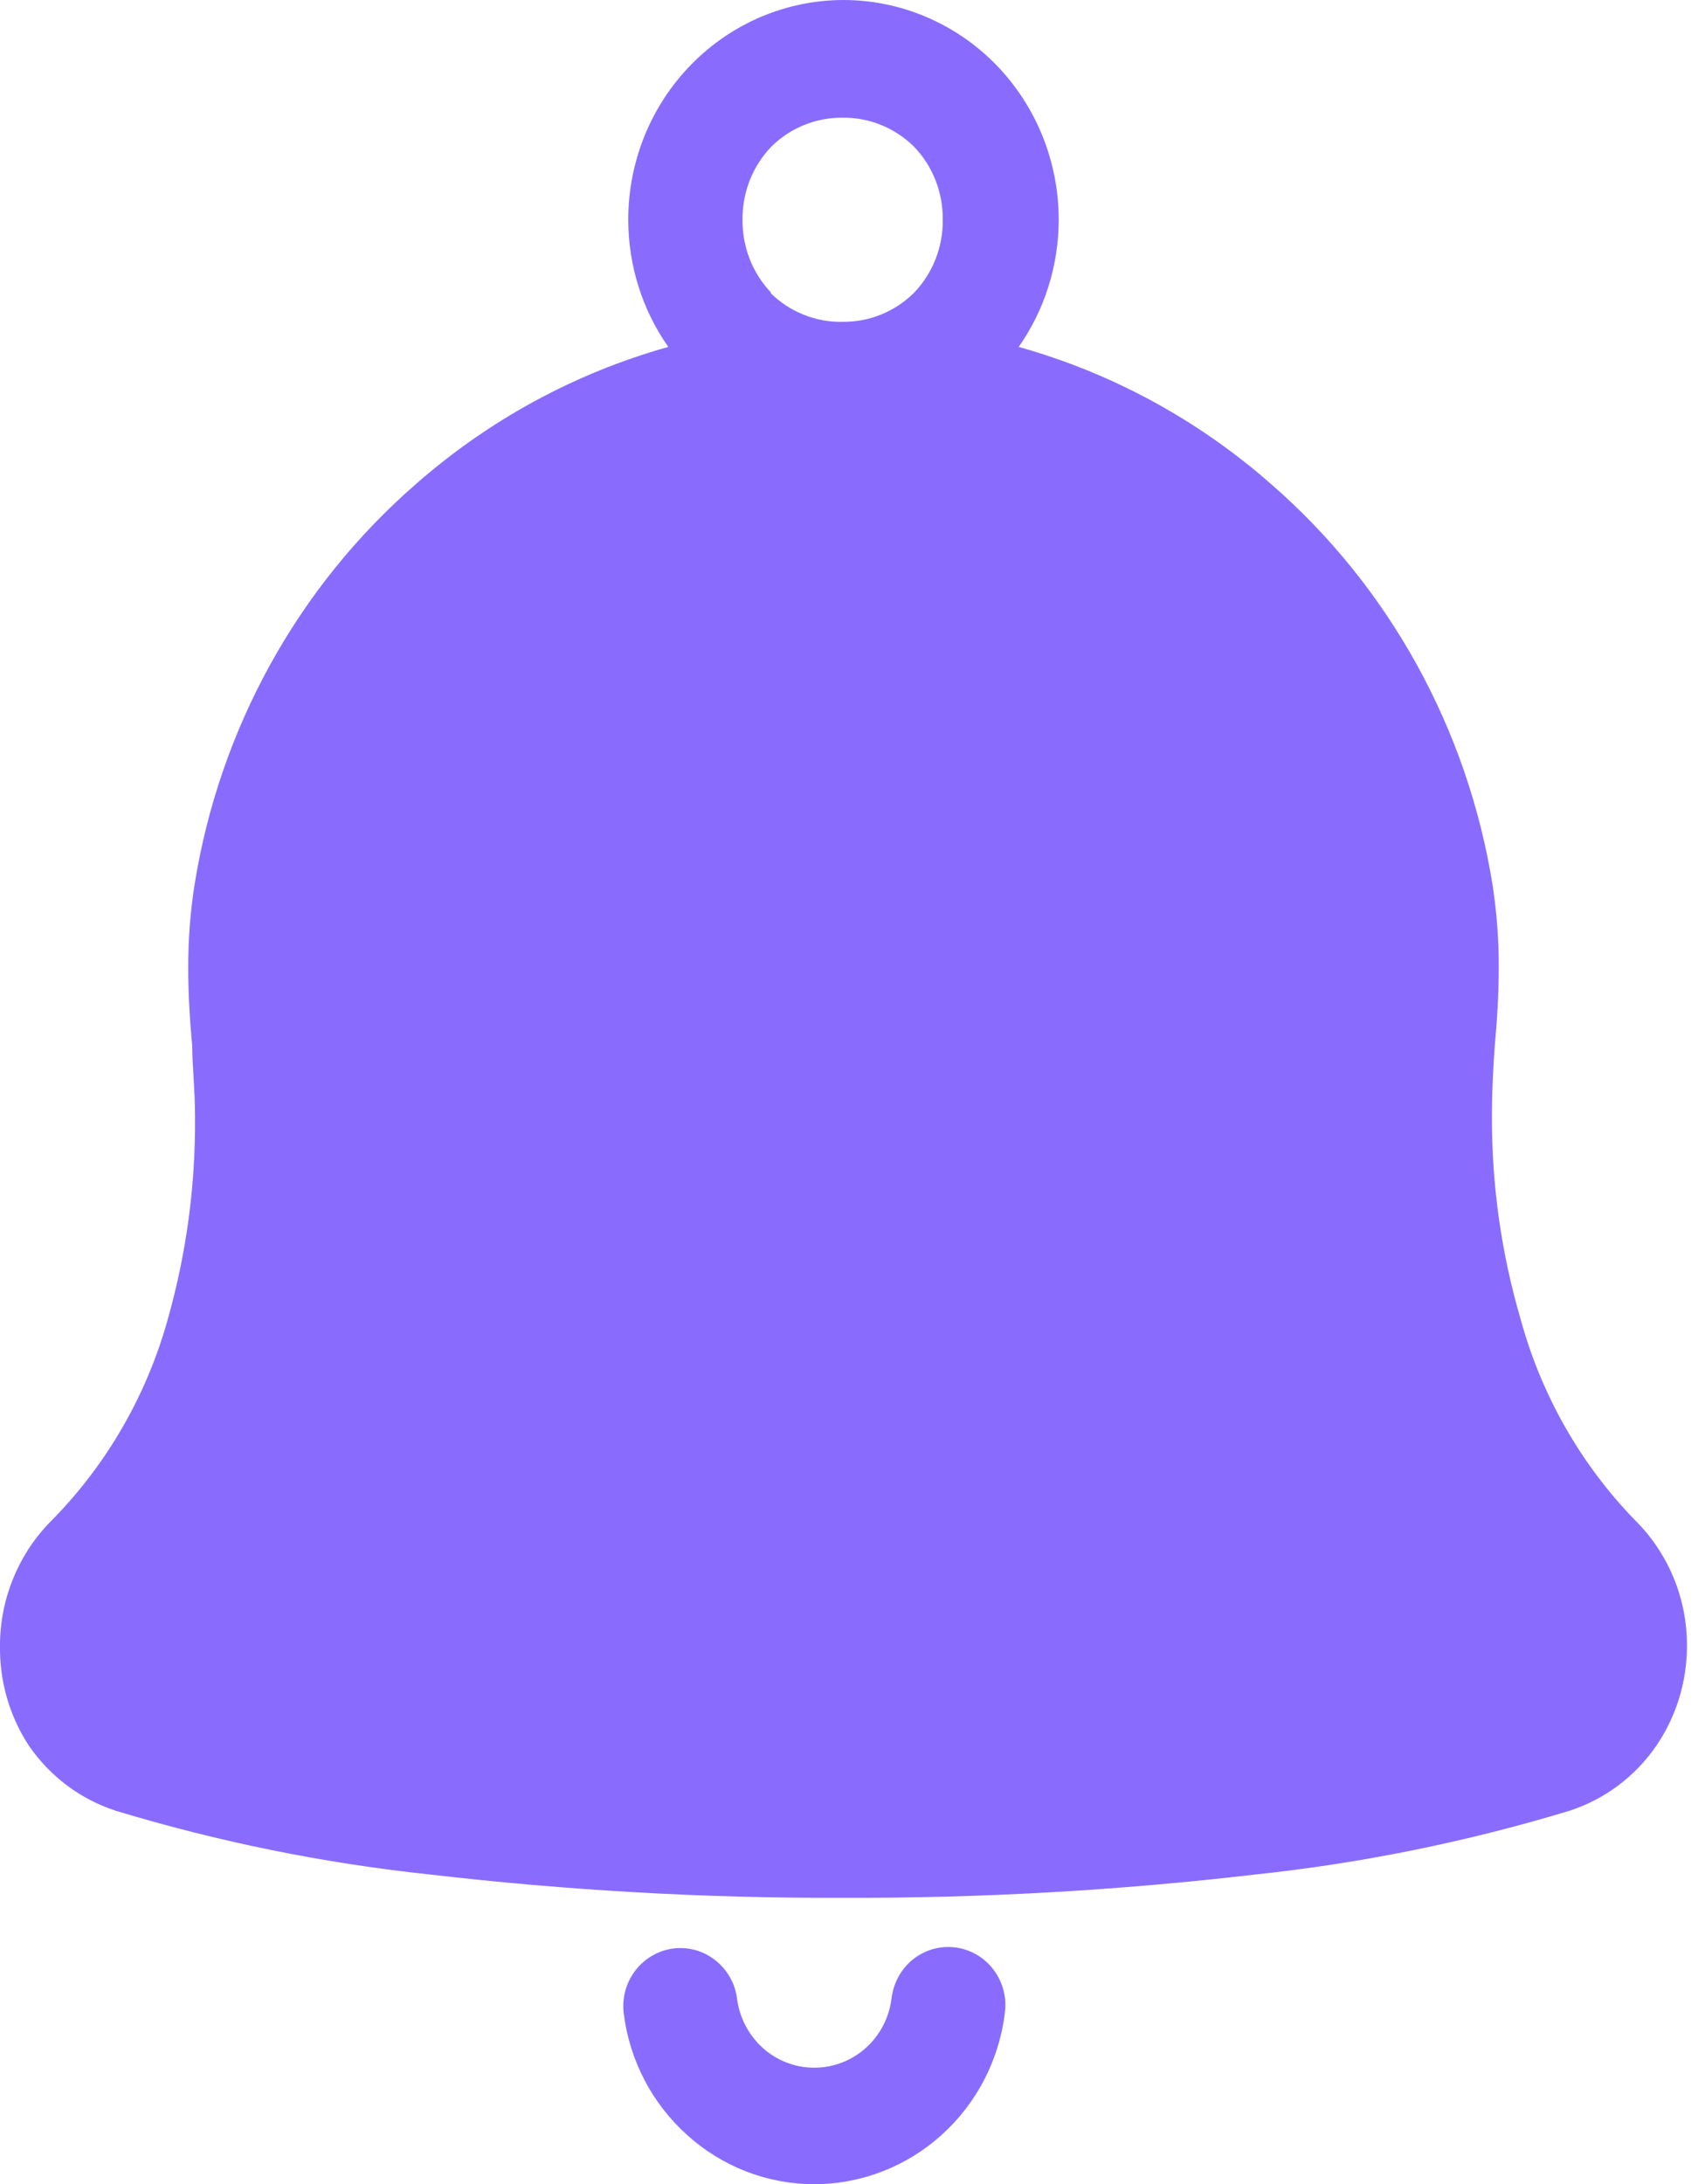 <svg width="14" height="18" viewBox="0 0 14 18" fill="none" xmlns="http://www.w3.org/2000/svg">
<path d="M0.236 14.383C0.411 14.639 0.664 14.829 0.956 14.923C1.802 15.179 2.669 15.355 3.546 15.448C4.675 15.579 5.81 15.644 6.946 15.64C8.083 15.644 9.219 15.58 10.349 15.448C11.226 15.355 12.093 15.179 12.939 14.923C13.231 14.829 13.484 14.639 13.659 14.383C13.823 14.141 13.91 13.853 13.909 13.559C13.909 13.366 13.871 13.175 13.797 12.998C13.723 12.82 13.614 12.659 13.478 12.525C13.03 12.063 12.706 11.492 12.536 10.866C12.379 10.329 12.3 9.771 12.301 9.21C12.301 8.97 12.313 8.78 12.324 8.624C12.343 8.416 12.357 8.202 12.357 7.983C12.359 7.752 12.341 7.521 12.306 7.292C12.1 6.007 11.454 4.837 10.483 3.992C9.88 3.461 9.168 3.074 8.399 2.859C8.614 2.553 8.729 2.186 8.729 1.81C8.729 1.33 8.542 0.87 8.209 0.53C7.876 0.191 7.424 0 6.953 0C6.483 0.001 6.032 0.192 5.7 0.531C5.367 0.87 5.18 1.33 5.18 1.81C5.18 2.186 5.295 2.553 5.51 2.859C4.742 3.074 4.03 3.461 3.426 3.992C2.455 4.837 1.809 6.007 1.604 7.292C1.568 7.521 1.551 7.752 1.552 7.983C1.552 8.202 1.566 8.416 1.585 8.624C1.585 8.78 1.608 8.98 1.608 9.21C1.612 9.77 1.537 10.328 1.385 10.866C1.212 11.493 0.883 12.065 0.431 12.525C0.295 12.659 0.187 12.82 0.113 12.998C0.039 13.175 0 13.366 0 13.559C-0.005 13.852 0.077 14.139 0.236 14.383ZM6.358 2.412C6.204 2.251 6.12 2.035 6.122 1.81C6.12 1.586 6.205 1.37 6.358 1.21C6.515 1.054 6.727 0.968 6.946 0.97C7.167 0.967 7.379 1.053 7.537 1.21C7.691 1.37 7.775 1.586 7.773 1.81C7.776 2.035 7.691 2.251 7.537 2.412C7.379 2.569 7.167 2.655 6.946 2.652C6.837 2.655 6.727 2.634 6.625 2.593C6.523 2.552 6.429 2.491 6.351 2.412H6.358Z" fill="#896CFE"/>
<path d="M7.876 16.049C7.815 16.041 7.753 16.046 7.693 16.062C7.634 16.079 7.578 16.108 7.529 16.146C7.48 16.185 7.44 16.233 7.409 16.288C7.379 16.343 7.359 16.404 7.351 16.466C7.332 16.624 7.258 16.769 7.142 16.874C7.024 16.982 6.871 17.04 6.713 17.04C6.557 17.04 6.406 16.982 6.289 16.877C6.173 16.772 6.097 16.628 6.077 16.471C6.061 16.345 5.996 16.231 5.897 16.154C5.799 16.076 5.674 16.042 5.55 16.058C5.489 16.066 5.429 16.086 5.376 16.118C5.322 16.149 5.275 16.191 5.237 16.241C5.199 16.291 5.171 16.348 5.155 16.409C5.139 16.47 5.135 16.533 5.143 16.596C5.192 16.982 5.378 17.337 5.665 17.594C5.954 17.856 6.327 18 6.713 18C7.102 18 7.478 17.854 7.768 17.59C8.056 17.329 8.24 16.971 8.286 16.581C8.301 16.455 8.266 16.329 8.189 16.229C8.112 16.129 8 16.064 7.876 16.049Z" fill="#896CFE"/>
</svg>
